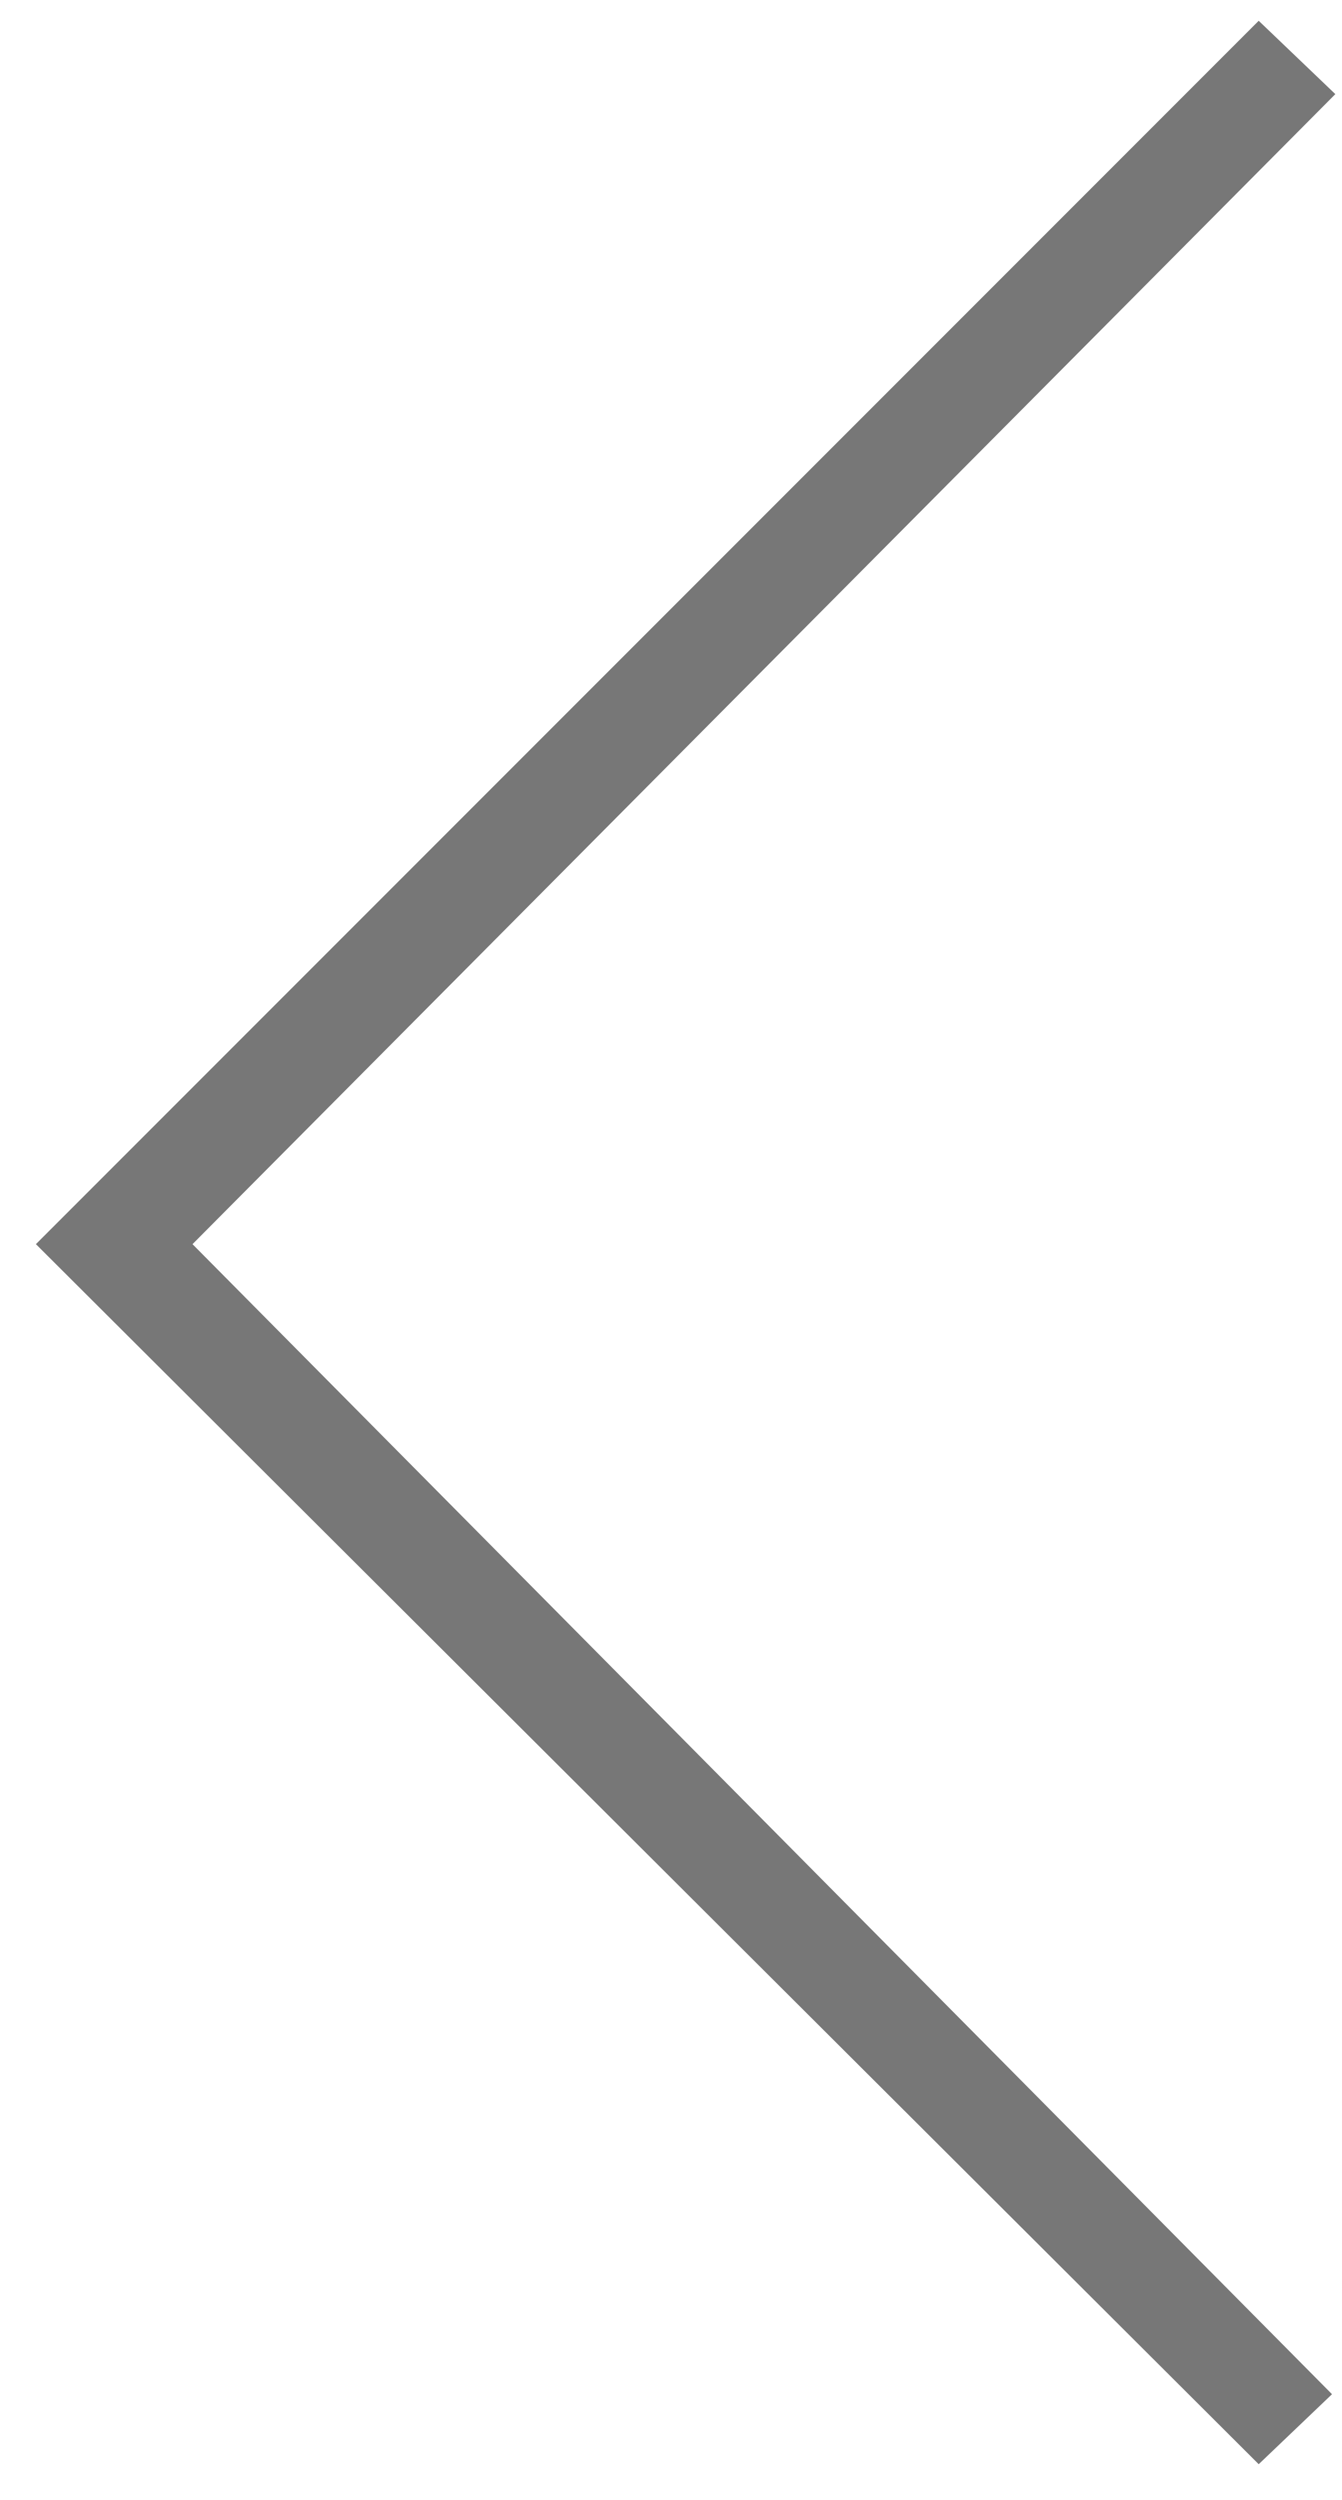 <svg width="29" height="54" viewBox="0 0 29 54" fill="none" xmlns="http://www.w3.org/2000/svg">
<path d="M0.776 26.873L27.2 0.449L28.856 2.033L4.16 26.873L28.784 51.713L27.2 53.225L0.776 26.873Z" fill="#777777"/>
</svg>
